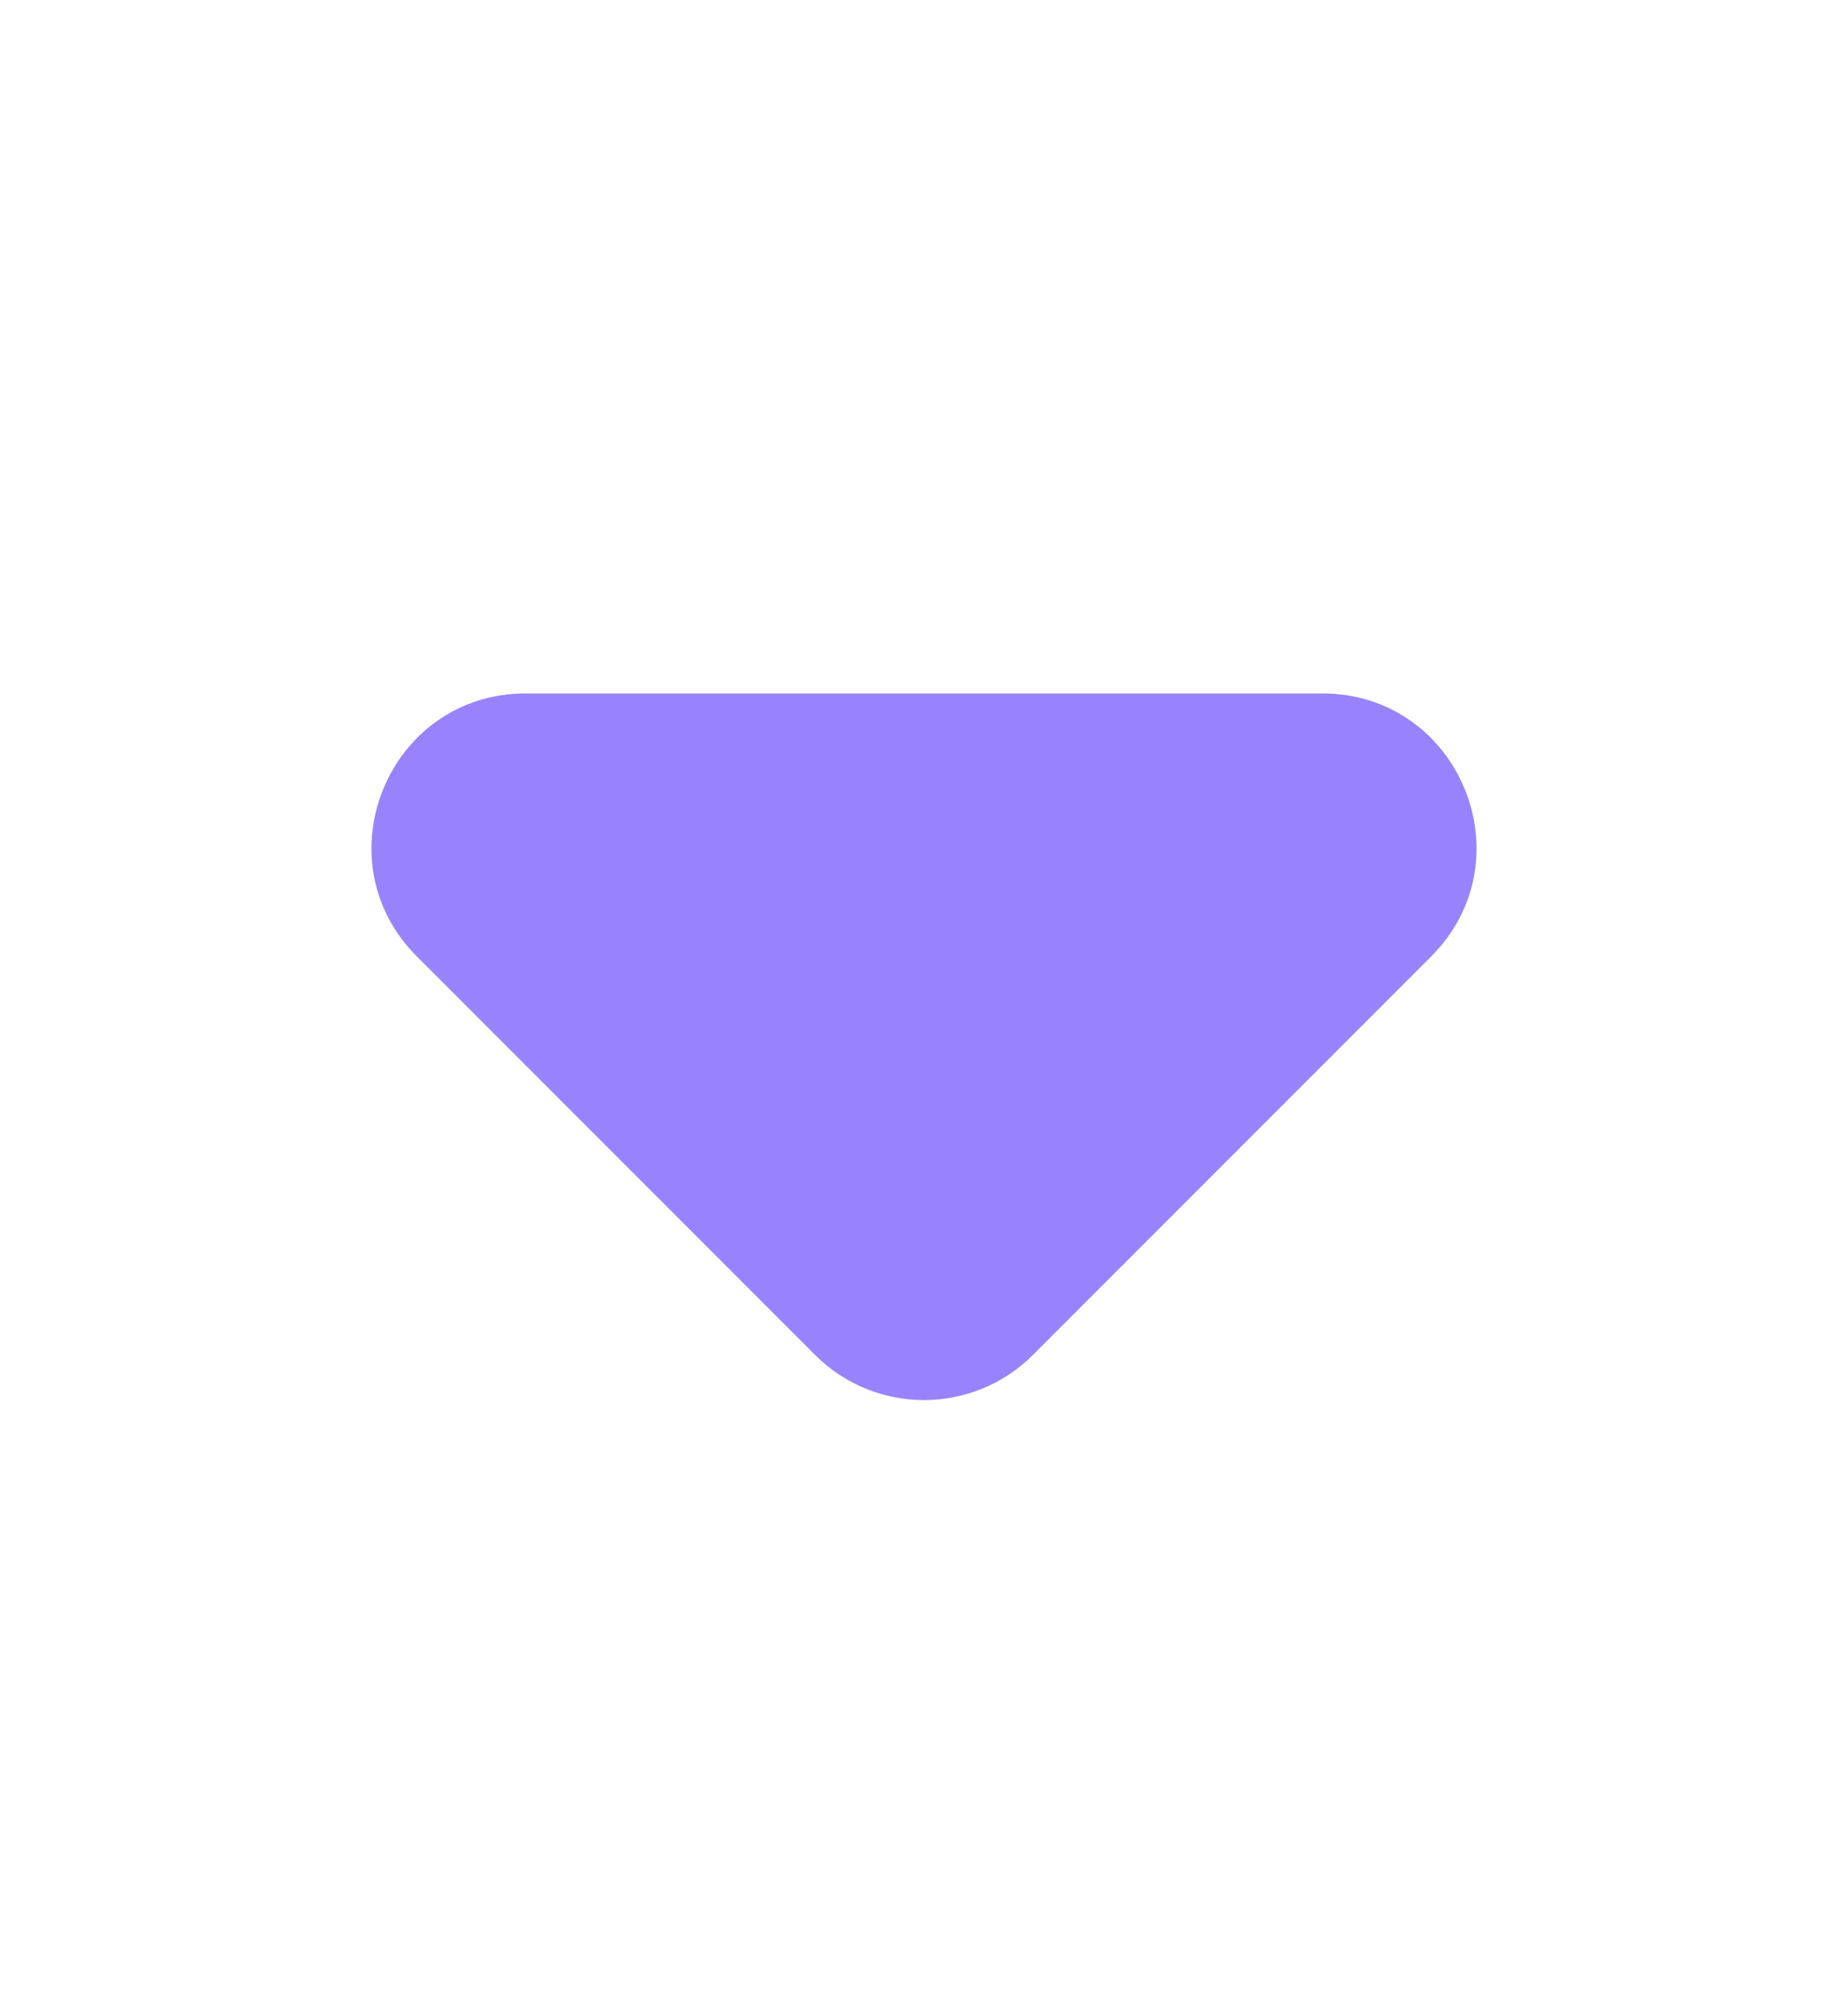 <svg width="12" height="13" viewBox="0 0 12 13" fill="none" xmlns="http://www.w3.org/2000/svg">
<path d="M8.586 4.5H3.414C2.523 4.5 2.077 5.577 2.707 6.207L5.293 8.793C5.683 9.183 6.317 9.183 6.707 8.793L9.293 6.207C9.923 5.577 9.477 4.5 8.586 4.5Z" fill="#9883FC"/>
</svg>
